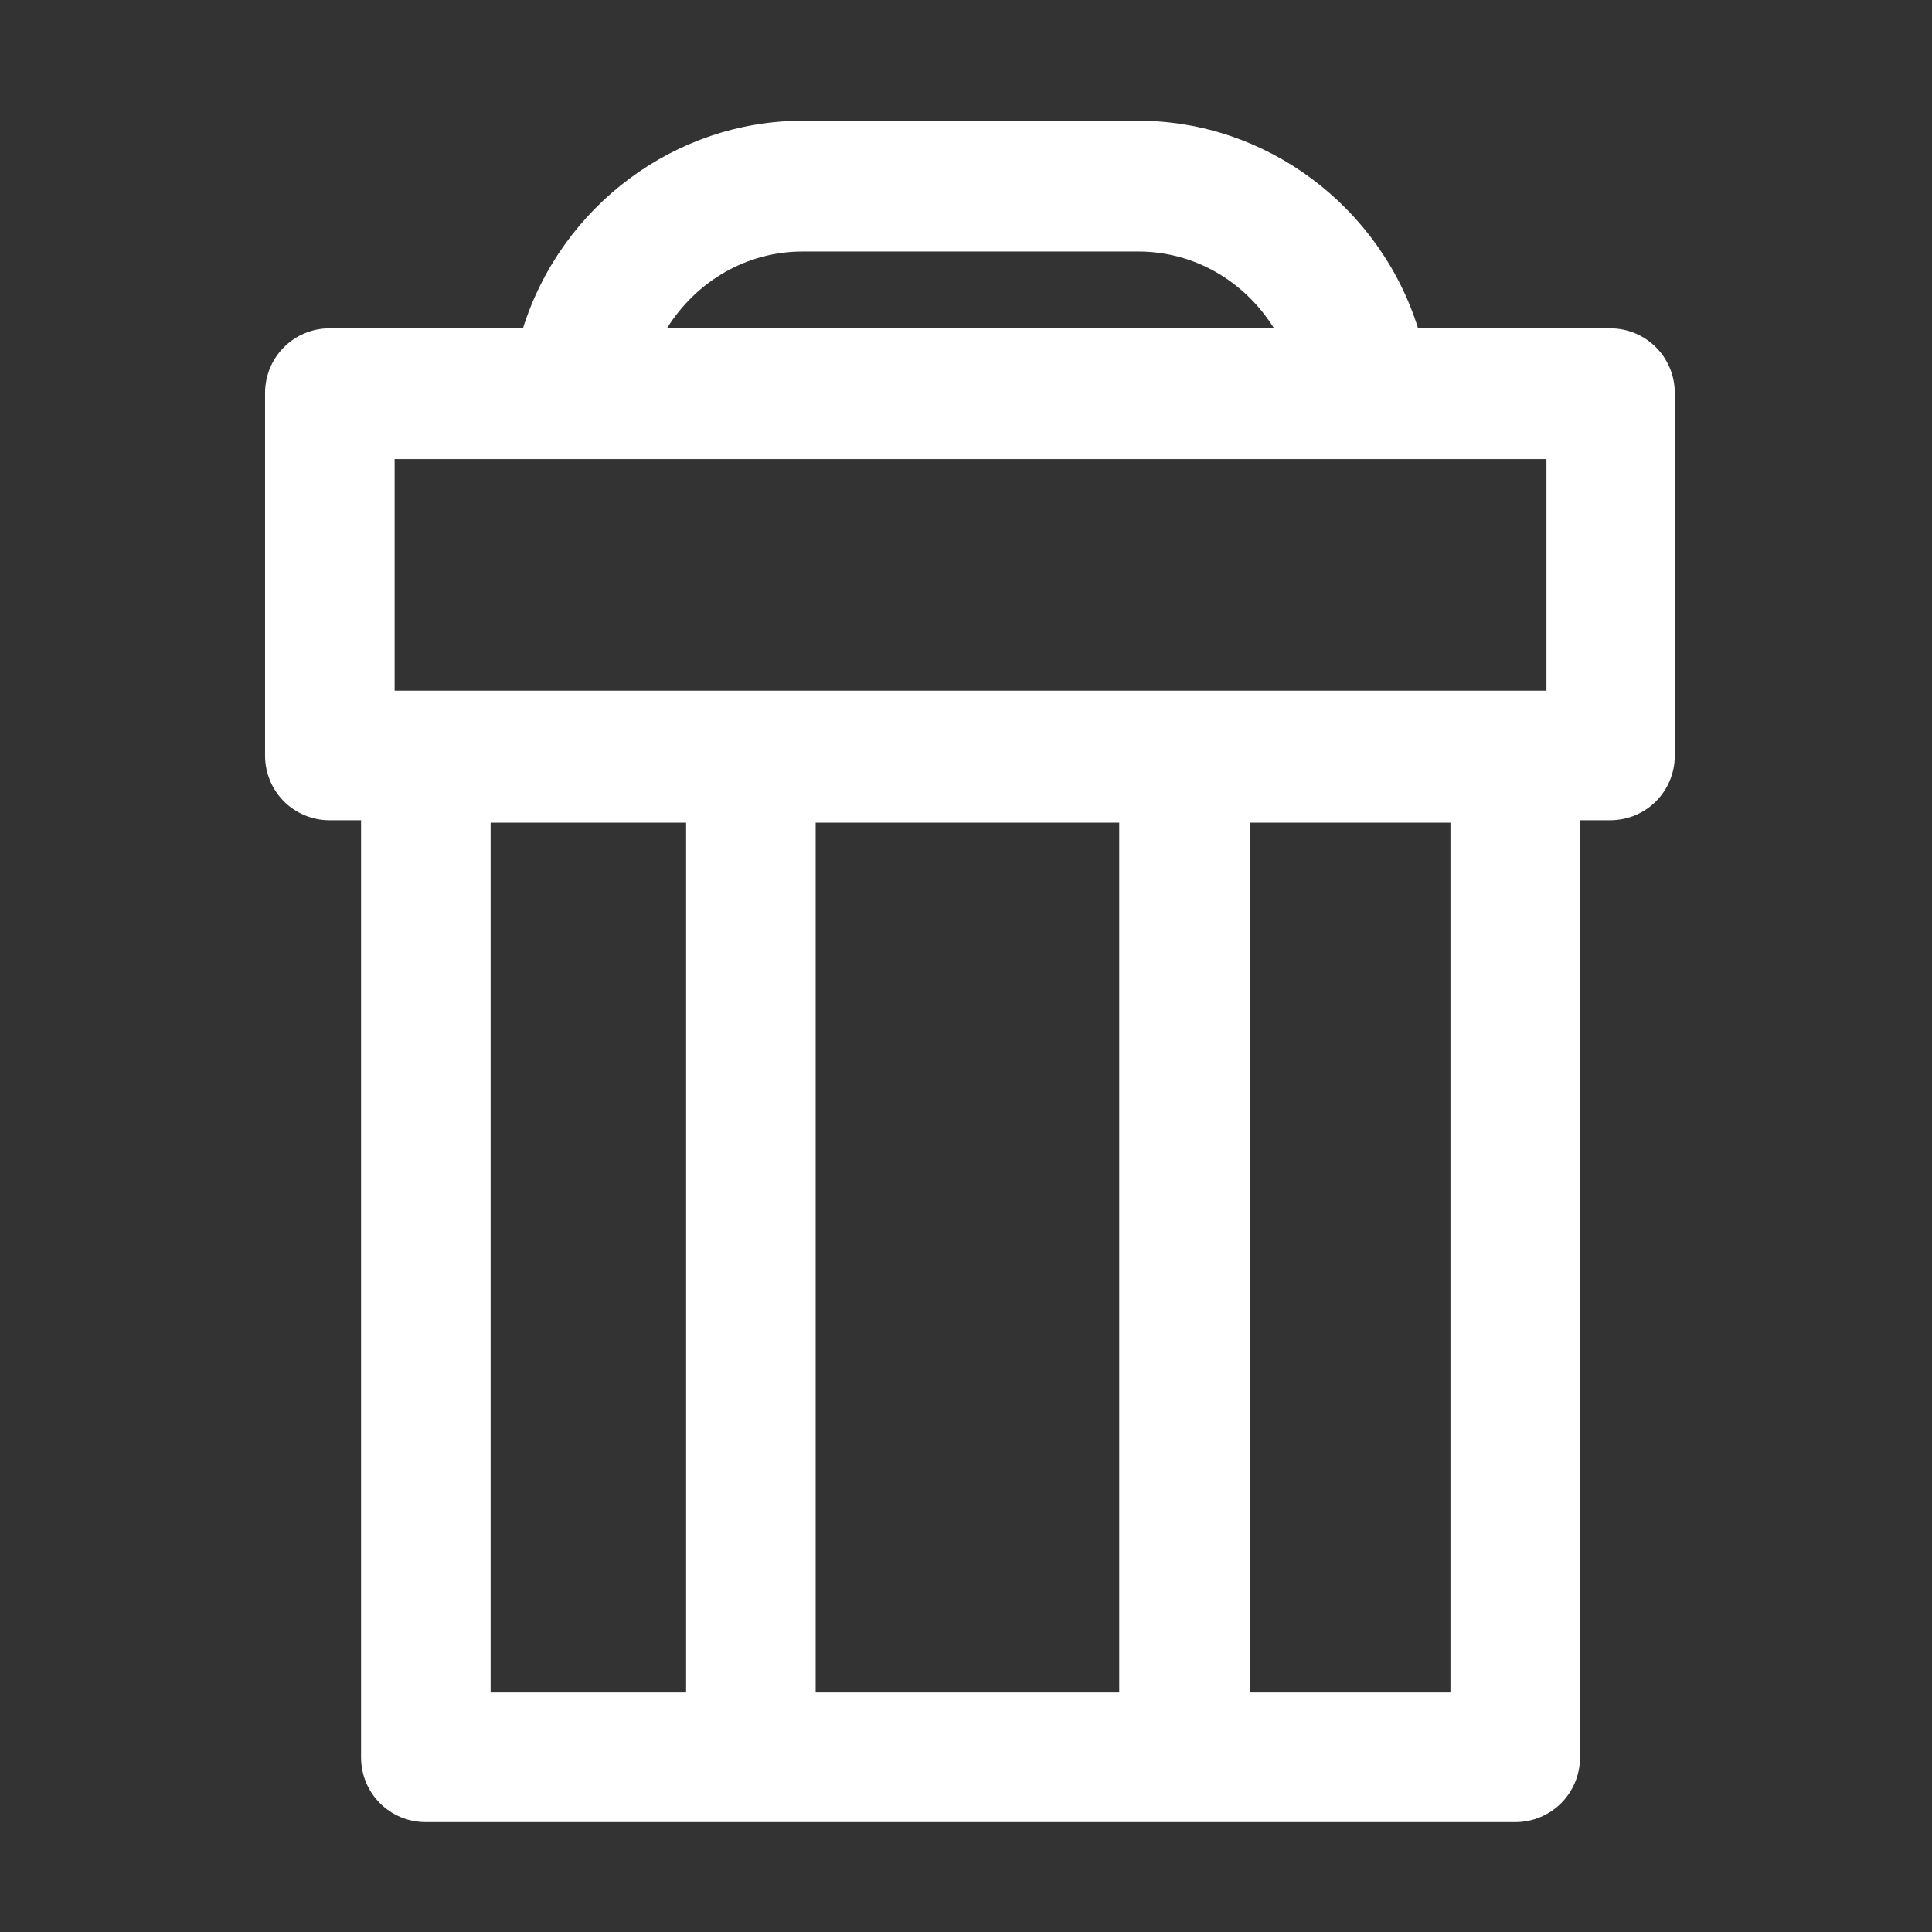 <svg width="16" height="16" viewBox="0 0 16 16" fill="none" xmlns="http://www.w3.org/2000/svg">
<rect x="0" y="0" width="16" height="16" fill="#333333" stroke="none"/>
<path d="M13.343 2.719H11.744C11.426 1.705 10.482 1 9.428 1H6.646C5.593 1 4.649 1.705 4.331 2.719H2.731C2.433 2.719 2.195 2.958 2.195 3.256V6.256C2.195 6.555 2.433 6.793 2.731 6.793H2.99V14.553C2.99 14.851 3.228 15.09 3.526 15.09H12.548C12.847 15.09 13.085 14.851 13.085 14.553V6.793H13.333C13.632 6.793 13.87 6.555 13.87 6.256V3.256C13.87 2.958 13.632 2.719 13.333 2.719H13.343ZM12.012 6.813V14.017H10.352V6.813H12.012ZM9.269 6.813V14.017H6.755V6.813H9.269ZM5.682 6.813V14.017H4.063V6.813H5.682ZM5.523 2.719C5.772 2.322 6.189 2.083 6.646 2.083H9.428C9.885 2.083 10.303 2.322 10.551 2.719H5.523ZM12.807 3.802V5.72H3.268V3.802H12.807Z" fill="#FFFFFF"/>
</svg>
